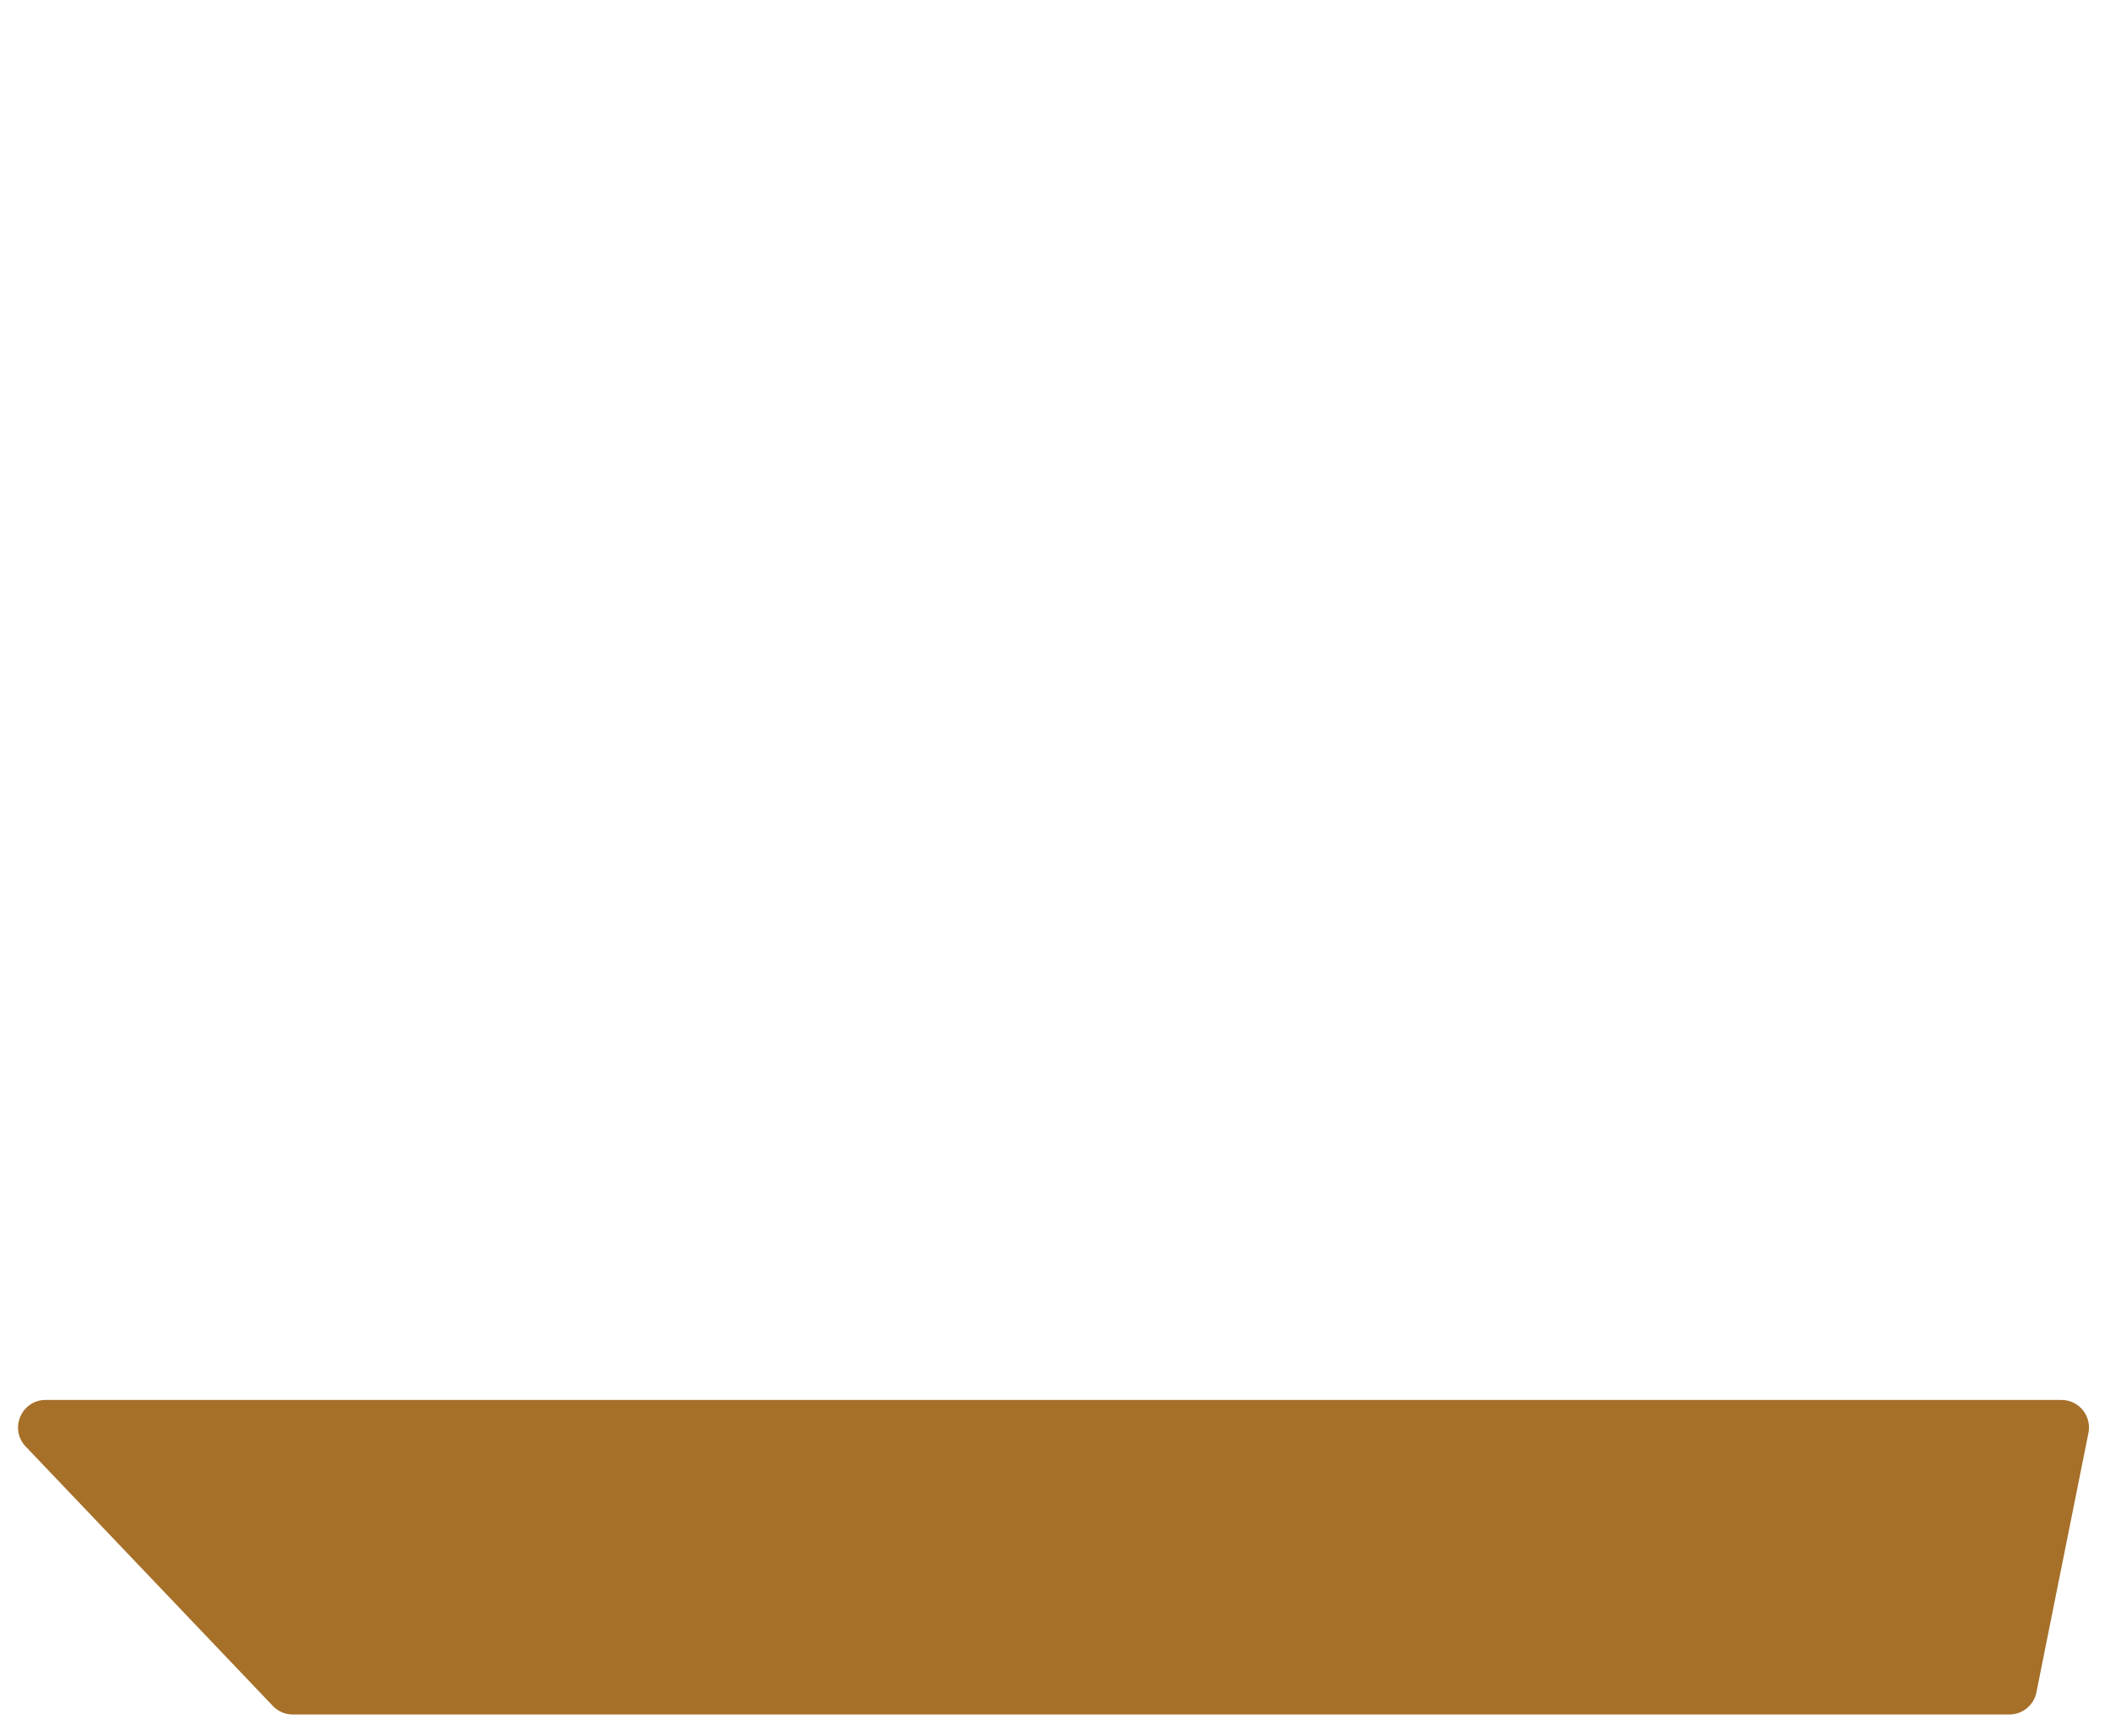 <svg width="468" height="385" viewBox="0 0 468 385" fill="none" xmlns="http://www.w3.org/2000/svg">
<g filter="url(#filter0_d_1261_3264)">
<path d="M5.701 316.868C1.989 312.972 4.751 306.526 10.133 306.526H457.218C461.082 306.526 463.979 310.062 463.219 313.85L451.679 371.384C451.105 374.243 448.594 376.301 445.678 376.301H64.948C63.273 376.301 61.671 375.615 60.516 374.402L5.701 316.868Z" fill="#A67029"/>
<path d="M250.992 3.647C253.673 -2.398 262.708 -0.484 262.708 6.129V285.715C262.708 289.096 259.967 291.836 256.587 291.836H132.568C128.141 291.836 125.178 287.281 126.973 283.234L250.992 3.647Z" fill="white"/>
<path d="M289.078 149.533C286.335 143.566 277.397 145.523 277.397 152.091V285.715C277.397 289.096 280.137 291.836 283.518 291.836H344.966C349.429 291.836 352.391 287.213 350.526 283.158L289.078 149.533Z" fill="white"/>
</g>
<defs>
<filter id="filter0_d_1261_3264" x="0" y="0" width="467.34" height="384.301" filterUnits="userSpaceOnUse" color-interpolation-filters="sRGB">
<feFlood flood-opacity="0" result="BackgroundImageFix"/>
<feColorMatrix in="SourceAlpha" type="matrix" values="0 0 0 0 0 0 0 0 0 0 0 0 0 0 0 0 0 0 127 0" result="hardAlpha"/>
<feOffset dy="4"/>
<feGaussianBlur stdDeviation="2"/>
<feComposite in2="hardAlpha" operator="out"/>
<feColorMatrix type="matrix" values="0 0 0 0 0 0 0 0 0 0 0 0 0 0 0 0 0 0 0.25 0"/>
<feBlend mode="normal" in2="BackgroundImageFix" result="effect1_dropShadow_1261_3264"/>
<feBlend mode="normal" in="SourceGraphic" in2="effect1_dropShadow_1261_3264" result="shape"/>
</filter>
</defs>
</svg>

